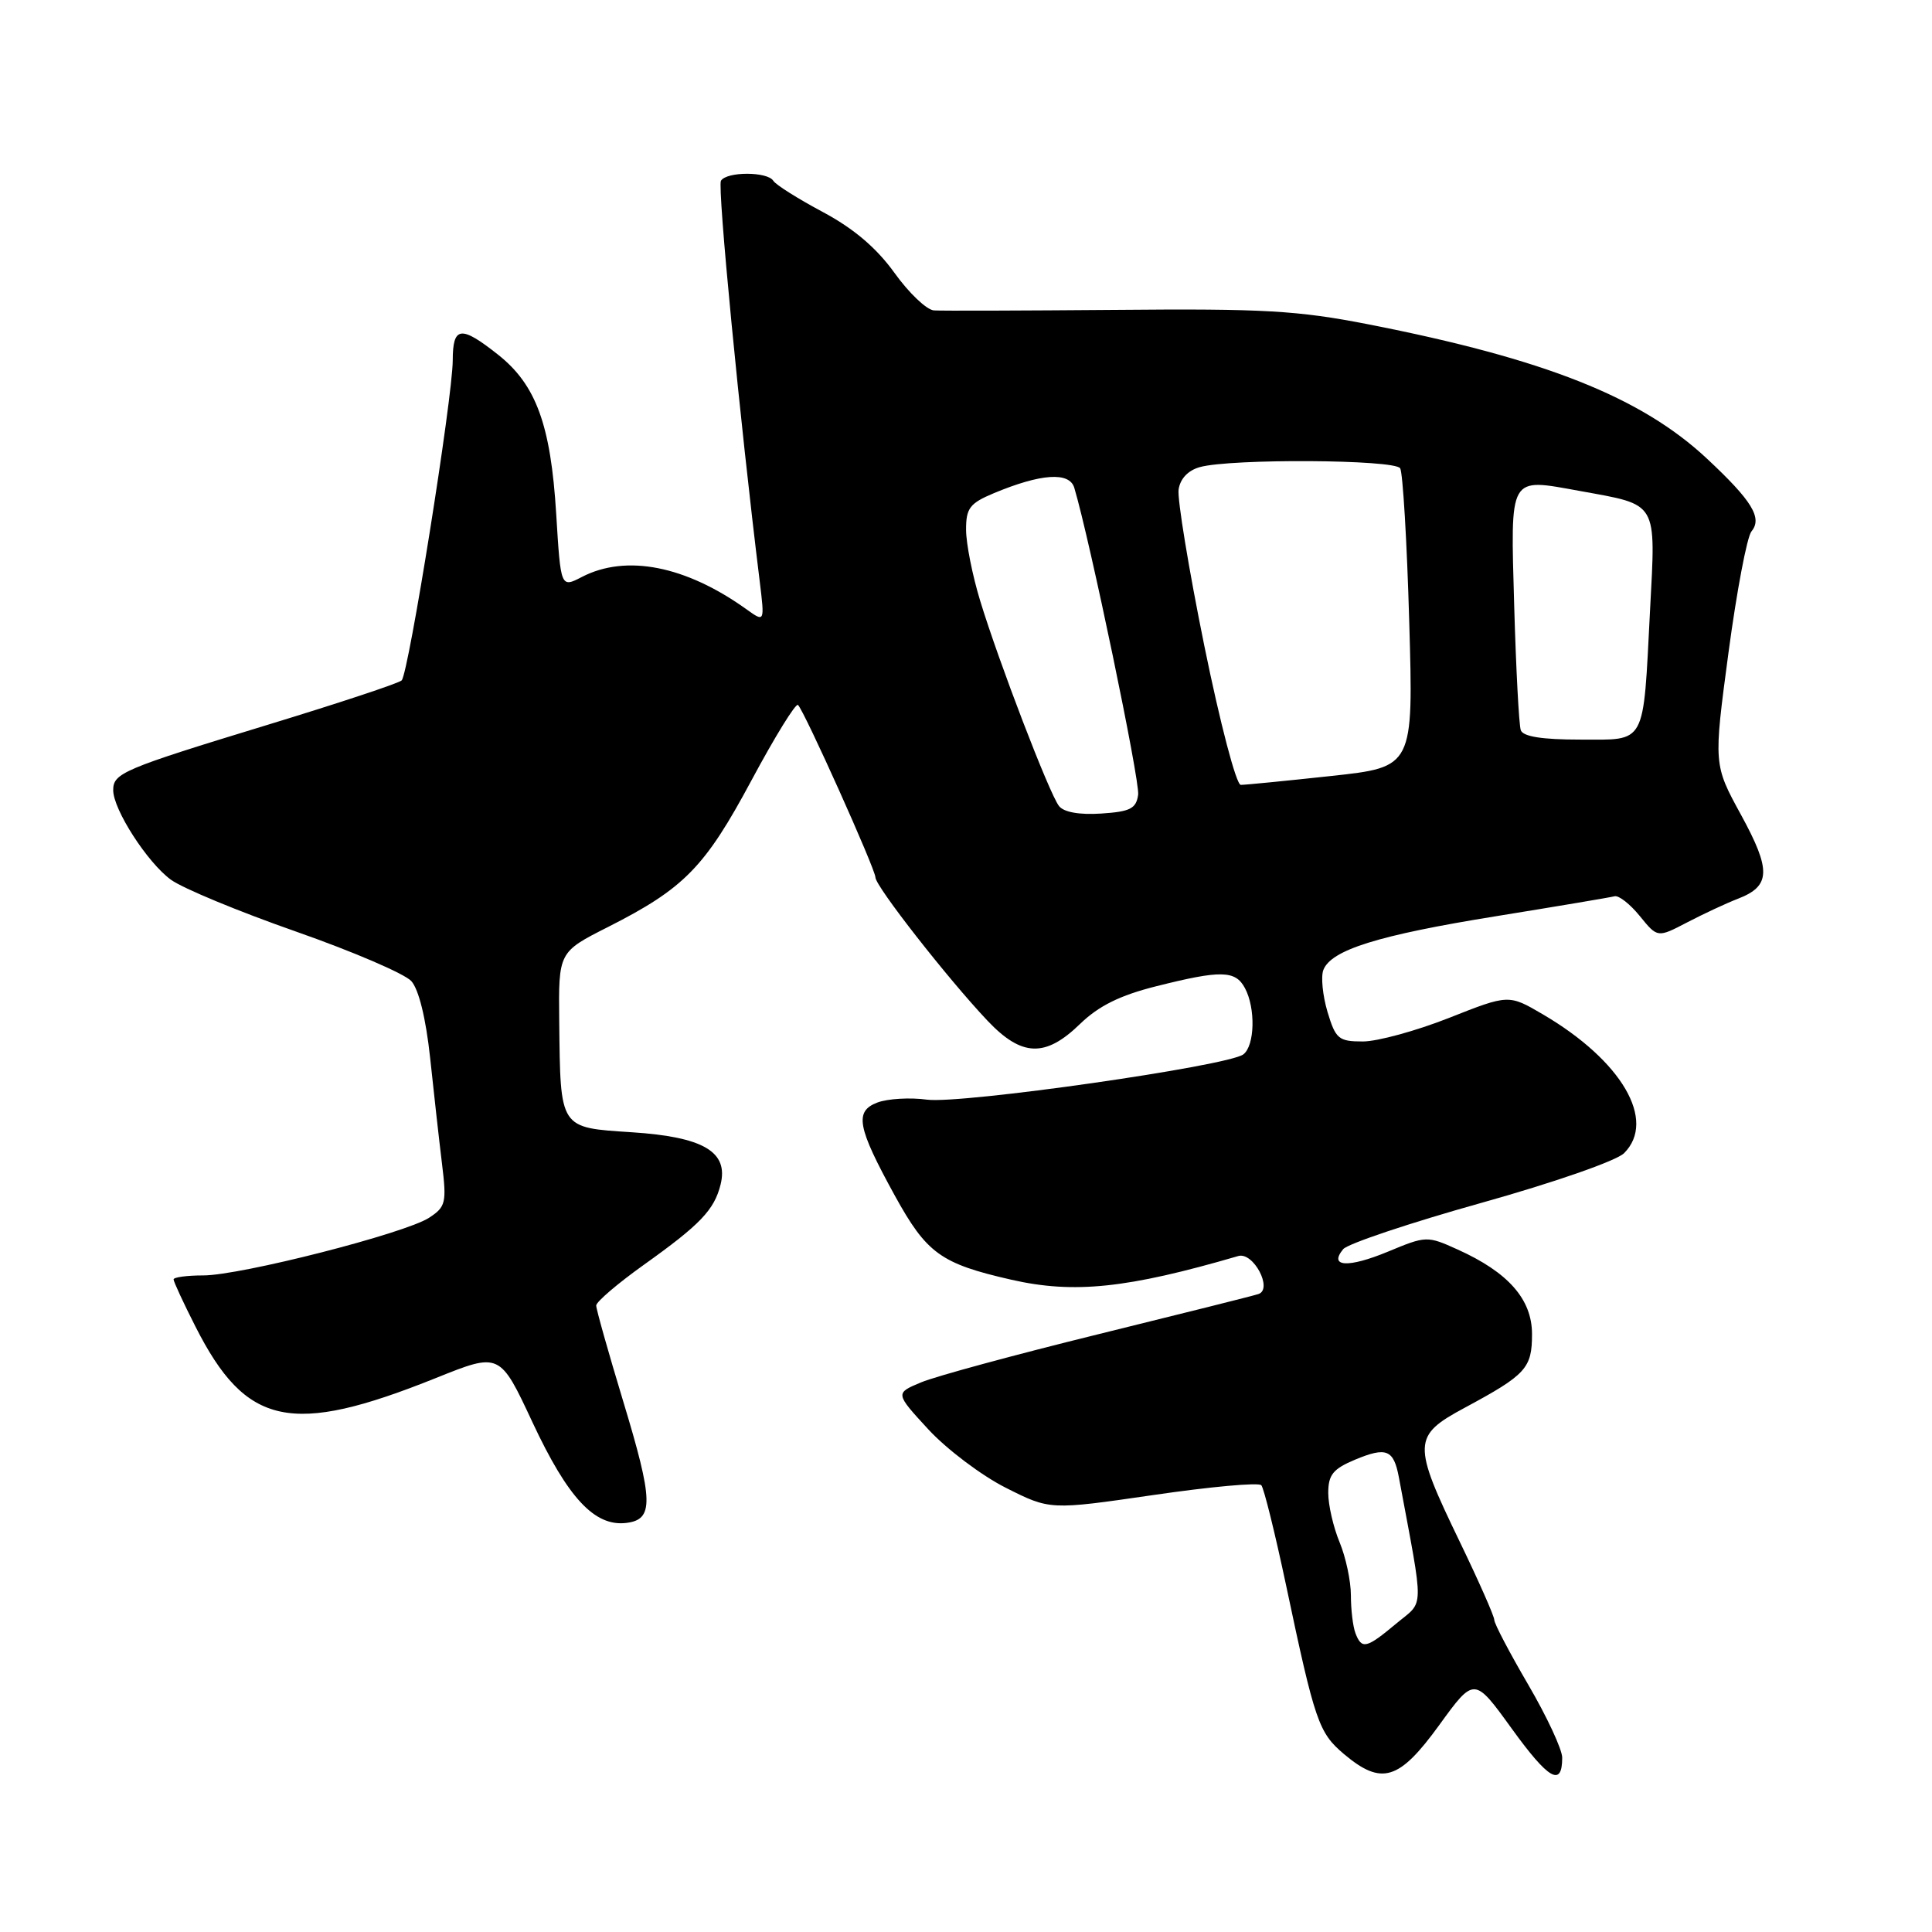 <?xml version="1.0" encoding="UTF-8" standalone="no"?>
<!DOCTYPE svg PUBLIC "-//W3C//DTD SVG 1.1//EN" "http://www.w3.org/Graphics/SVG/1.1/DTD/svg11.dtd" >
<svg xmlns="http://www.w3.org/2000/svg" xmlns:xlink="http://www.w3.org/1999/xlink" version="1.1" viewBox="0 0 256 256">
 <g >
 <path fill="currentColor"
d=" M 207.00 232.90 C 207.00 231.81 204.97 227.46 202.50 223.23 C 200.03 219.00 198.00 215.14 198.00 214.65 C 198.00 214.16 195.94 209.50 193.43 204.30 C 187.11 191.22 187.15 190.26 194.11 186.52 C 202.21 182.16 203.00 181.30 203.00 176.78 C 203.00 172.16 199.86 168.59 193.13 165.56 C 189.11 163.74 188.96 163.75 183.91 165.85 C 178.65 168.03 176.02 167.89 177.98 165.52 C 178.58 164.80 186.79 162.05 196.24 159.40 C 205.93 156.69 214.19 153.81 215.20 152.80 C 219.53 148.47 214.89 140.54 204.46 134.42 C 199.91 131.75 199.91 131.75 192.00 134.88 C 187.66 136.59 182.52 138.00 180.59 138.00 C 177.37 138.00 176.98 137.67 175.90 134.08 C 175.26 131.92 175.01 129.42 175.35 128.53 C 176.37 125.87 182.62 123.92 198.19 121.41 C 206.29 120.10 213.38 118.91 213.94 118.76 C 214.50 118.62 216.00 119.80 217.29 121.39 C 219.63 124.27 219.63 124.27 223.56 122.22 C 225.73 121.09 228.75 119.68 230.28 119.09 C 234.64 117.41 234.71 115.32 230.70 107.98 C 227.05 101.31 227.05 101.31 229.03 86.50 C 230.12 78.36 231.49 71.11 232.08 70.41 C 233.55 68.63 232.16 66.36 226.20 60.79 C 217.48 52.63 204.71 47.56 181.29 42.97 C 171.99 41.15 167.38 40.88 148.00 41.06 C 135.62 41.16 124.71 41.20 123.75 41.13 C 122.78 41.06 120.43 38.82 118.51 36.14 C 116.13 32.84 113.12 30.28 109.04 28.10 C 105.76 26.35 102.80 24.49 102.47 23.96 C 101.71 22.72 96.30 22.71 95.53 23.95 C 95.04 24.74 98.03 55.65 100.66 76.98 C 101.33 82.47 101.33 82.47 98.92 80.74 C 90.85 74.96 82.97 73.41 77.10 76.45 C 74.30 77.90 74.30 77.90 73.70 68.10 C 72.98 56.31 71.04 50.99 66.00 47.00 C 61.05 43.08 60.00 43.22 59.99 47.75 C 59.98 52.70 54.14 89.27 53.22 90.16 C 52.82 90.54 44.85 93.18 35.50 96.03 C 16.27 101.90 15.00 102.44 15.00 104.70 C 15.00 107.27 19.53 114.30 22.65 116.57 C 24.22 117.71 31.66 120.79 39.20 123.43 C 46.73 126.07 53.61 129.02 54.50 130.00 C 55.49 131.10 56.43 134.93 56.99 140.13 C 57.48 144.74 58.18 151.04 58.56 154.14 C 59.20 159.36 59.07 159.91 56.87 161.35 C 53.70 163.43 31.89 169.00 26.93 169.00 C 24.77 169.00 23.00 169.24 23.00 169.53 C 23.00 169.82 24.30 172.63 25.90 175.78 C 32.61 189.02 38.58 190.29 57.75 182.60 C 66.23 179.19 66.23 179.19 70.57 188.49 C 75.24 198.47 78.78 202.28 82.95 201.80 C 86.66 201.37 86.60 198.94 82.55 185.59 C 80.60 179.15 79.00 173.48 79.00 172.99 C 79.00 172.50 81.83 170.08 85.29 167.61 C 92.79 162.26 94.64 160.33 95.48 156.96 C 96.56 152.62 93.22 150.65 83.72 150.03 C 74.08 149.40 74.26 149.66 74.10 135.33 C 74.00 126.15 74.00 126.15 80.57 122.83 C 90.67 117.71 93.40 114.92 99.58 103.39 C 102.68 97.61 105.45 93.12 105.74 93.41 C 106.62 94.29 116.00 115.18 116.00 116.26 C 116.00 117.43 125.60 129.70 130.85 135.25 C 135.39 140.04 138.51 140.15 143.11 135.68 C 145.58 133.29 148.39 131.89 153.22 130.68 C 161.80 128.52 163.70 128.57 164.96 130.93 C 166.39 133.59 166.27 138.55 164.75 139.71 C 162.72 141.26 127.38 146.31 122.84 145.71 C 120.58 145.40 117.62 145.58 116.26 146.09 C 113.19 147.26 113.58 149.34 118.56 158.41 C 122.79 166.09 124.65 167.44 134.01 169.57 C 142.31 171.46 149.38 170.72 164.08 166.43 C 166.08 165.85 168.71 170.83 166.74 171.47 C 166.06 171.70 156.50 174.09 145.50 176.80 C 134.50 179.51 123.95 182.37 122.05 183.17 C 118.60 184.61 118.60 184.61 123.01 189.40 C 125.44 192.03 130.06 195.52 133.28 197.14 C 139.13 200.09 139.13 200.09 152.82 198.10 C 160.34 197.00 166.78 196.41 167.13 196.80 C 167.47 197.18 168.94 203.12 170.40 210.00 C 174.24 228.18 174.73 229.59 178.09 232.43 C 183.08 236.62 185.38 235.92 190.70 228.59 C 195.35 222.18 195.35 222.18 200.32 229.06 C 205.20 235.81 207.00 236.85 207.00 232.90 Z  M 179.61 216.42 C 179.27 215.55 179.00 213.28 179.00 211.39 C 179.00 209.49 178.32 206.32 177.50 204.35 C 176.68 202.37 176.00 199.44 176.00 197.83 C 176.00 195.42 176.63 194.64 179.54 193.42 C 183.71 191.68 184.67 192.07 185.36 195.76 C 188.74 213.92 188.77 211.99 185.00 215.14 C 181.05 218.44 180.44 218.58 179.61 216.42 Z  M 140.32 106.80 C 139.04 105.16 132.32 87.64 129.87 79.58 C 128.85 76.24 128.01 72.01 128.01 70.20 C 128.00 67.34 128.49 66.69 131.69 65.35 C 137.95 62.74 141.71 62.49 142.35 64.64 C 144.40 71.49 151.07 103.52 150.81 105.31 C 150.55 107.15 149.76 107.55 145.91 107.80 C 143.02 107.99 140.95 107.62 140.32 106.80 Z  M 159.58 85.58 C 157.52 75.45 155.99 66.13 156.17 64.87 C 156.38 63.43 157.43 62.32 159.00 61.89 C 163.12 60.75 184.81 60.88 185.53 62.05 C 185.88 62.62 186.43 71.77 186.73 82.37 C 187.29 101.64 187.29 101.64 176.40 102.82 C 170.40 103.47 165.01 104.00 164.41 104.00 C 163.81 104.00 161.68 95.88 159.58 85.58 Z  M 201.51 96.75 C 201.27 96.06 200.88 88.67 200.64 80.32 C 200.15 62.78 199.83 63.34 209.36 65.06 C 219.79 66.96 219.40 66.29 218.64 80.86 C 217.70 98.99 218.23 98.00 209.35 98.00 C 204.32 98.00 201.80 97.60 201.51 96.75 Z "/>
</g>
</svg>